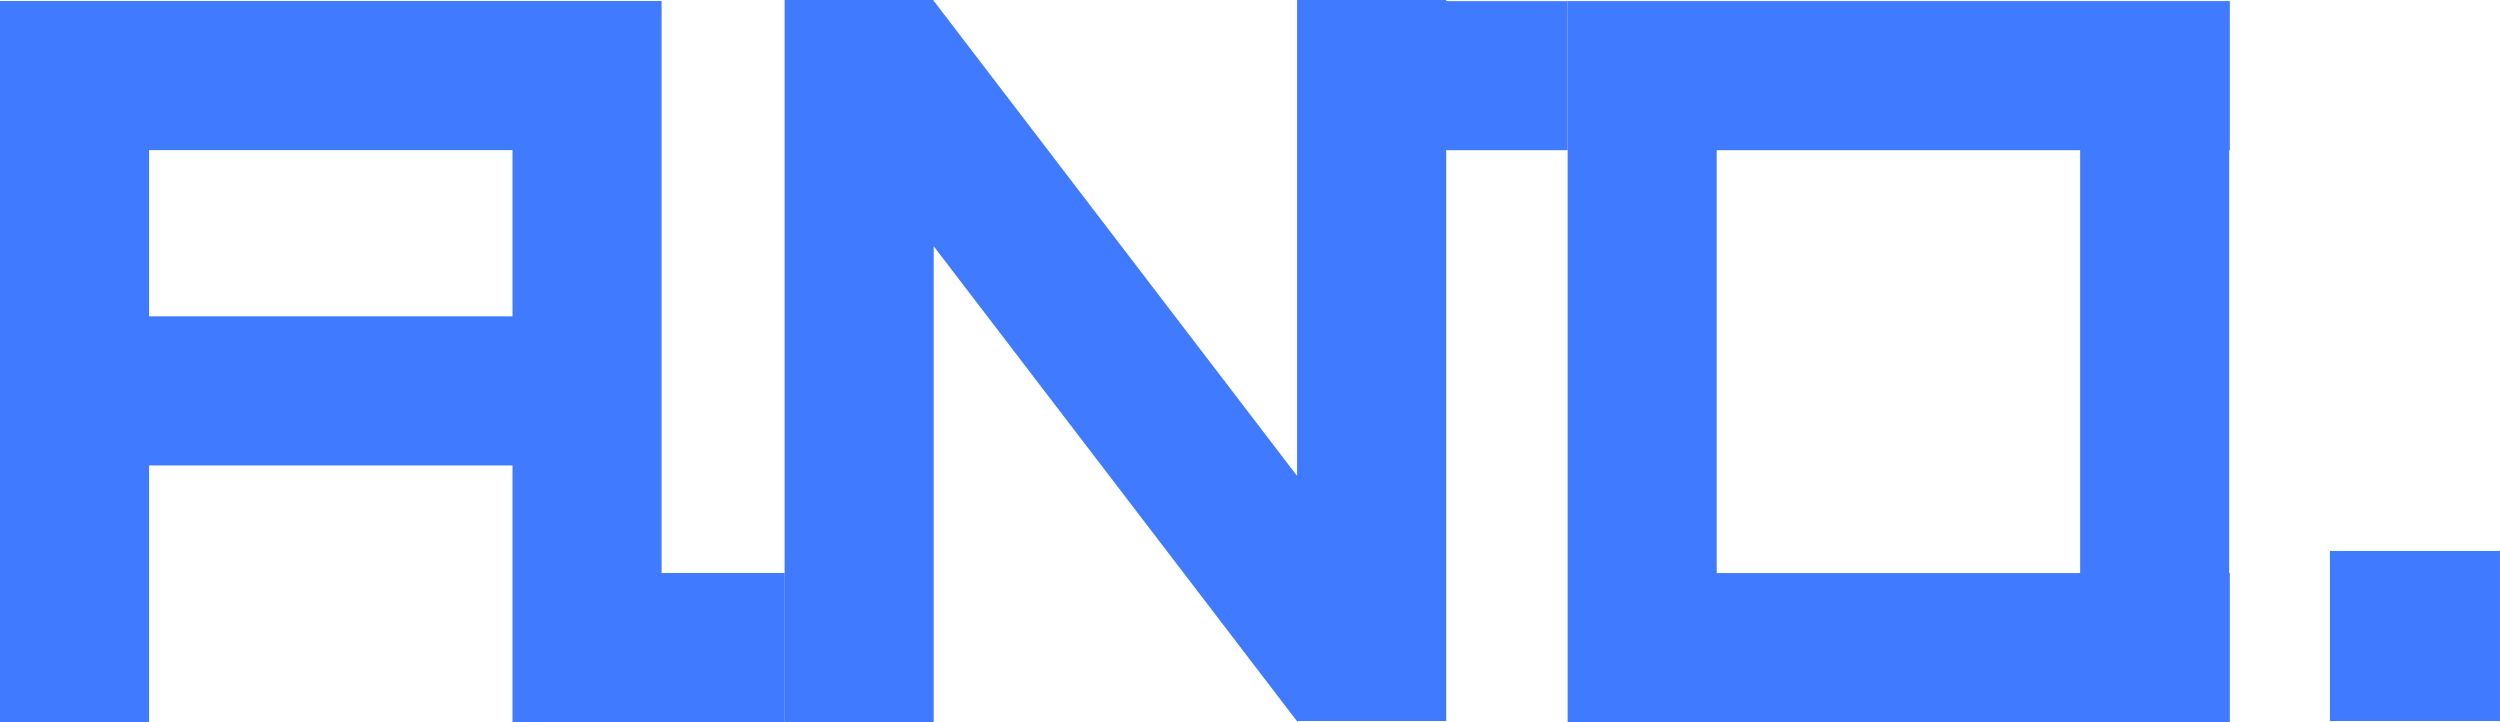 <svg id="Layer_1" data-name="Layer 1" xmlns="http://www.w3.org/2000/svg" viewBox="0 0 1080 311.97"><defs><style>.cls-1{fill:#407bff;}</style></defs><title>anoulogo</title><rect class="cls-1" x="1006.53" y="238.01" width="73.47" height="73.47"/><path class="cls-1" d="M963.29,632.14v64.41H677.22V385.05H963.29v64.42H963V632.14Zm-64.67,0V449.47h-157V632.14Z" transform="translate(0 -384.58)"/><polygon class="cls-1" points="677.22 0.48 677.22 64.89 624.76 64.89 624.76 311.48 560.89 311.48 560.48 311.79 403.36 106.37 403.36 247.53 403.36 311.48 403.36 311.94 338.95 311.94 338.95 247.53 338.95 0 403.36 0 403.36 0.82 403.59 0.64 560.35 205.61 560.35 64.89 560.35 0.48 560.35 0 624.76 0 624.76 0.48 677.22 0.48"/><path class="cls-1" d="M339,632.11v64.41H221.4V585.65h-157V696.52H0V385H285.82V632.11ZM221.4,521.24V449.45h-157v71.79Z" transform="translate(0 -384.58)"/></svg>